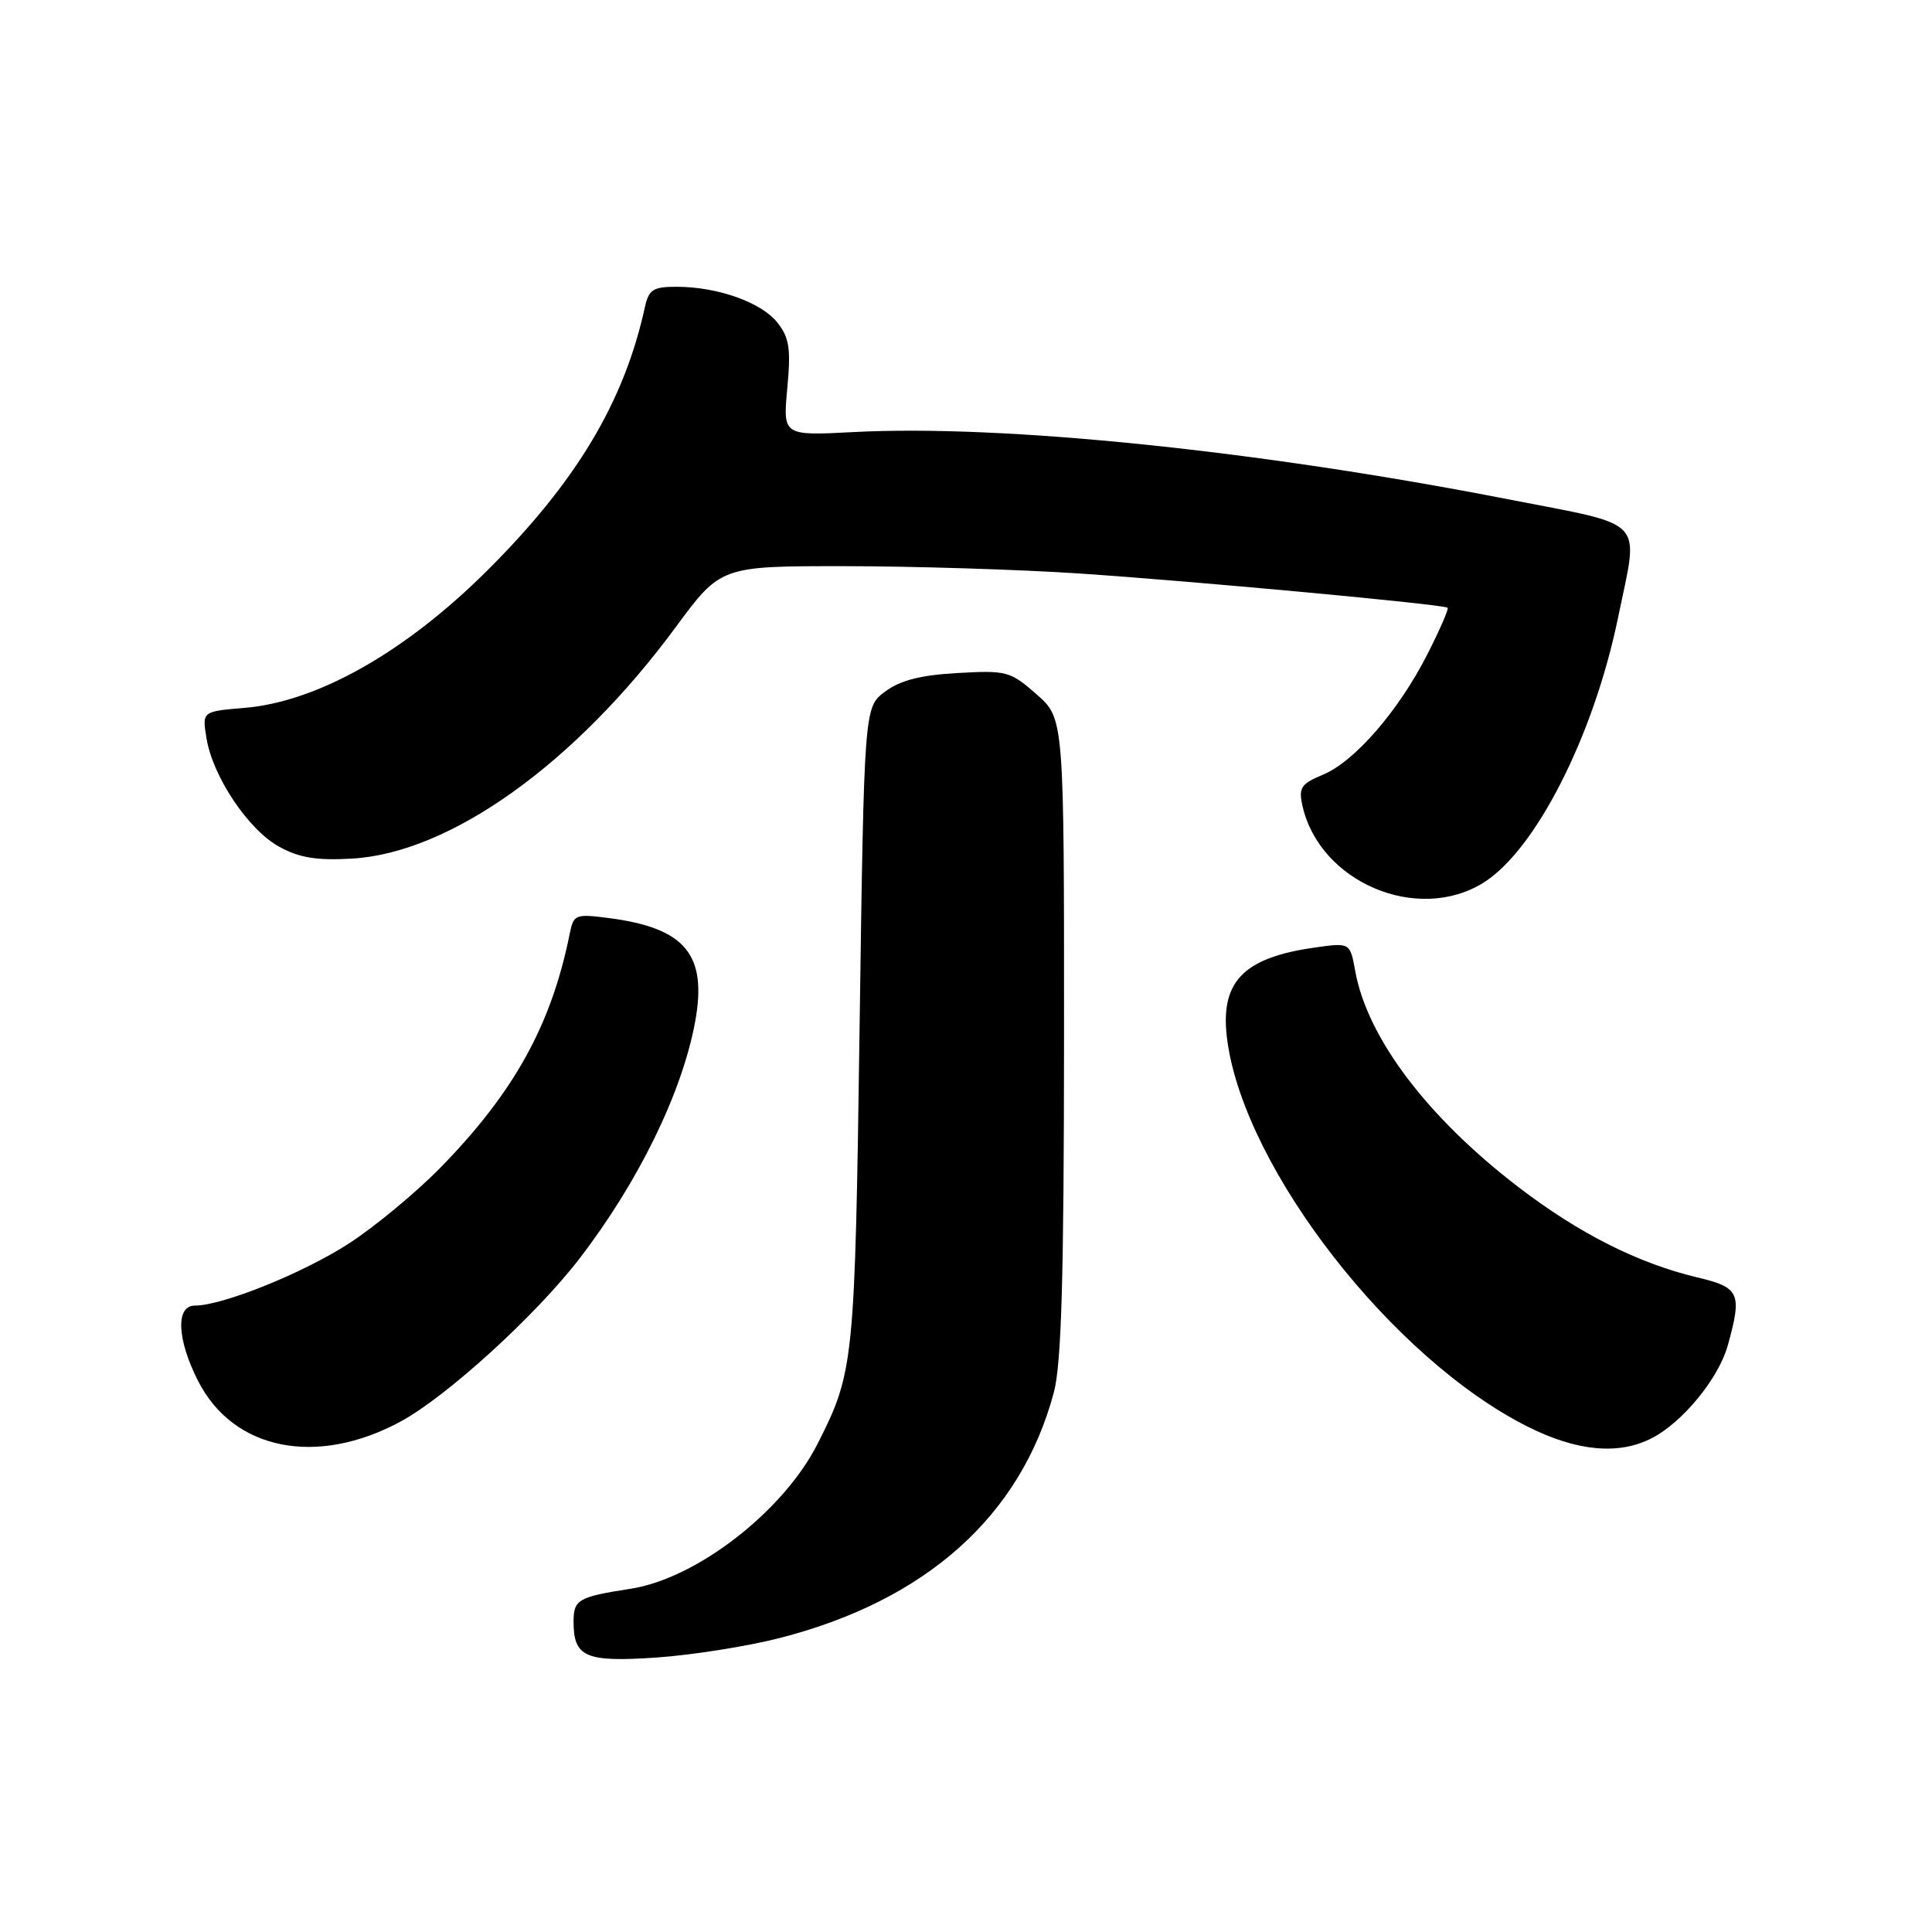 <?xml version="1.0" encoding="UTF-8" standalone="no"?>
<!DOCTYPE svg PUBLIC "-//W3C//DTD SVG 1.1//EN" "http://www.w3.org/Graphics/SVG/1.1/DTD/svg11.dtd" >
<svg xmlns="http://www.w3.org/2000/svg" xmlns:xlink="http://www.w3.org/1999/xlink" version="1.1" viewBox="0 0 256 256">
 <g >
 <path fill="currentColor"
d=" M 103.30 217.05 C 122.73 212.08 135.28 200.84 139.64 184.50 C 140.65 180.71 140.98 169.32 140.99 137.35 C 141.00 95.21 141.00 95.21 137.35 92.00 C 133.87 88.94 133.37 88.81 126.88 89.18 C 121.98 89.45 119.28 90.15 117.28 91.64 C 114.50 93.71 114.50 93.71 113.90 136.11 C 113.28 180.61 113.16 181.78 108.35 191.28 C 103.82 200.25 92.33 209.16 83.56 210.52 C 76.63 211.59 76.00 211.95 76.00 214.87 C 76.00 219.59 77.58 220.27 87.00 219.63 C 91.67 219.31 99.01 218.15 103.30 217.05 Z  M 53.14 188.33 C 59.25 185.00 70.98 174.31 76.76 166.80 C 84.58 156.64 90.36 144.82 92.10 135.44 C 93.75 126.52 90.84 122.98 80.76 121.66 C 76.21 121.07 76.01 121.15 75.48 123.77 C 73.05 135.83 68.12 144.74 58.34 154.74 C 55.10 158.04 49.64 162.57 46.20 164.79 C 40.13 168.71 29.48 173.00 25.81 173.00 C 23.25 173.00 23.45 177.49 26.25 182.99 C 30.93 192.19 42.01 194.38 53.14 188.33 Z  M 218.90 190.55 C 222.97 188.45 227.73 182.63 228.94 178.28 C 230.86 171.35 230.53 170.60 224.89 169.26 C 217.08 167.40 209.24 163.45 201.27 157.35 C 189.16 148.09 181.19 137.55 179.58 128.70 C 178.89 124.89 178.89 124.89 174.19 125.56 C 164.58 126.92 161.54 130.19 162.64 138.00 C 165.03 155.03 184.53 180.06 202.41 189.03 C 208.95 192.32 214.50 192.83 218.90 190.55 Z  M 196.52 116.99 C 203.46 112.70 211.18 97.51 214.41 81.79 C 217.16 68.43 218.44 69.79 199.75 66.14 C 166.62 59.68 132.91 56.22 113.12 57.25 C 103.74 57.74 103.74 57.74 104.32 51.45 C 104.81 46.21 104.59 44.75 103.02 42.76 C 100.91 40.07 95.10 38.00 89.65 38.00 C 86.52 38.00 85.96 38.37 85.44 40.75 C 82.69 53.28 76.35 63.86 64.57 75.59 C 53.72 86.40 42.06 93.00 32.38 93.80 C 26.78 94.27 26.78 94.27 27.36 97.81 C 28.18 102.90 32.92 109.97 37.00 112.20 C 39.65 113.66 41.98 114.04 46.63 113.77 C 59.65 113.03 76.19 101.20 89.53 83.11 C 95.50 75.01 95.50 75.01 112.00 75.02 C 121.08 75.03 135.03 75.46 143.00 75.99 C 158.26 77.01 191.28 80.08 191.82 80.53 C 191.99 80.68 190.79 83.43 189.16 86.65 C 185.33 94.18 179.52 100.89 175.30 102.65 C 172.39 103.86 172.05 104.38 172.58 106.77 C 174.85 116.88 187.77 122.39 196.52 116.99 Z "/>
</g>
</svg>